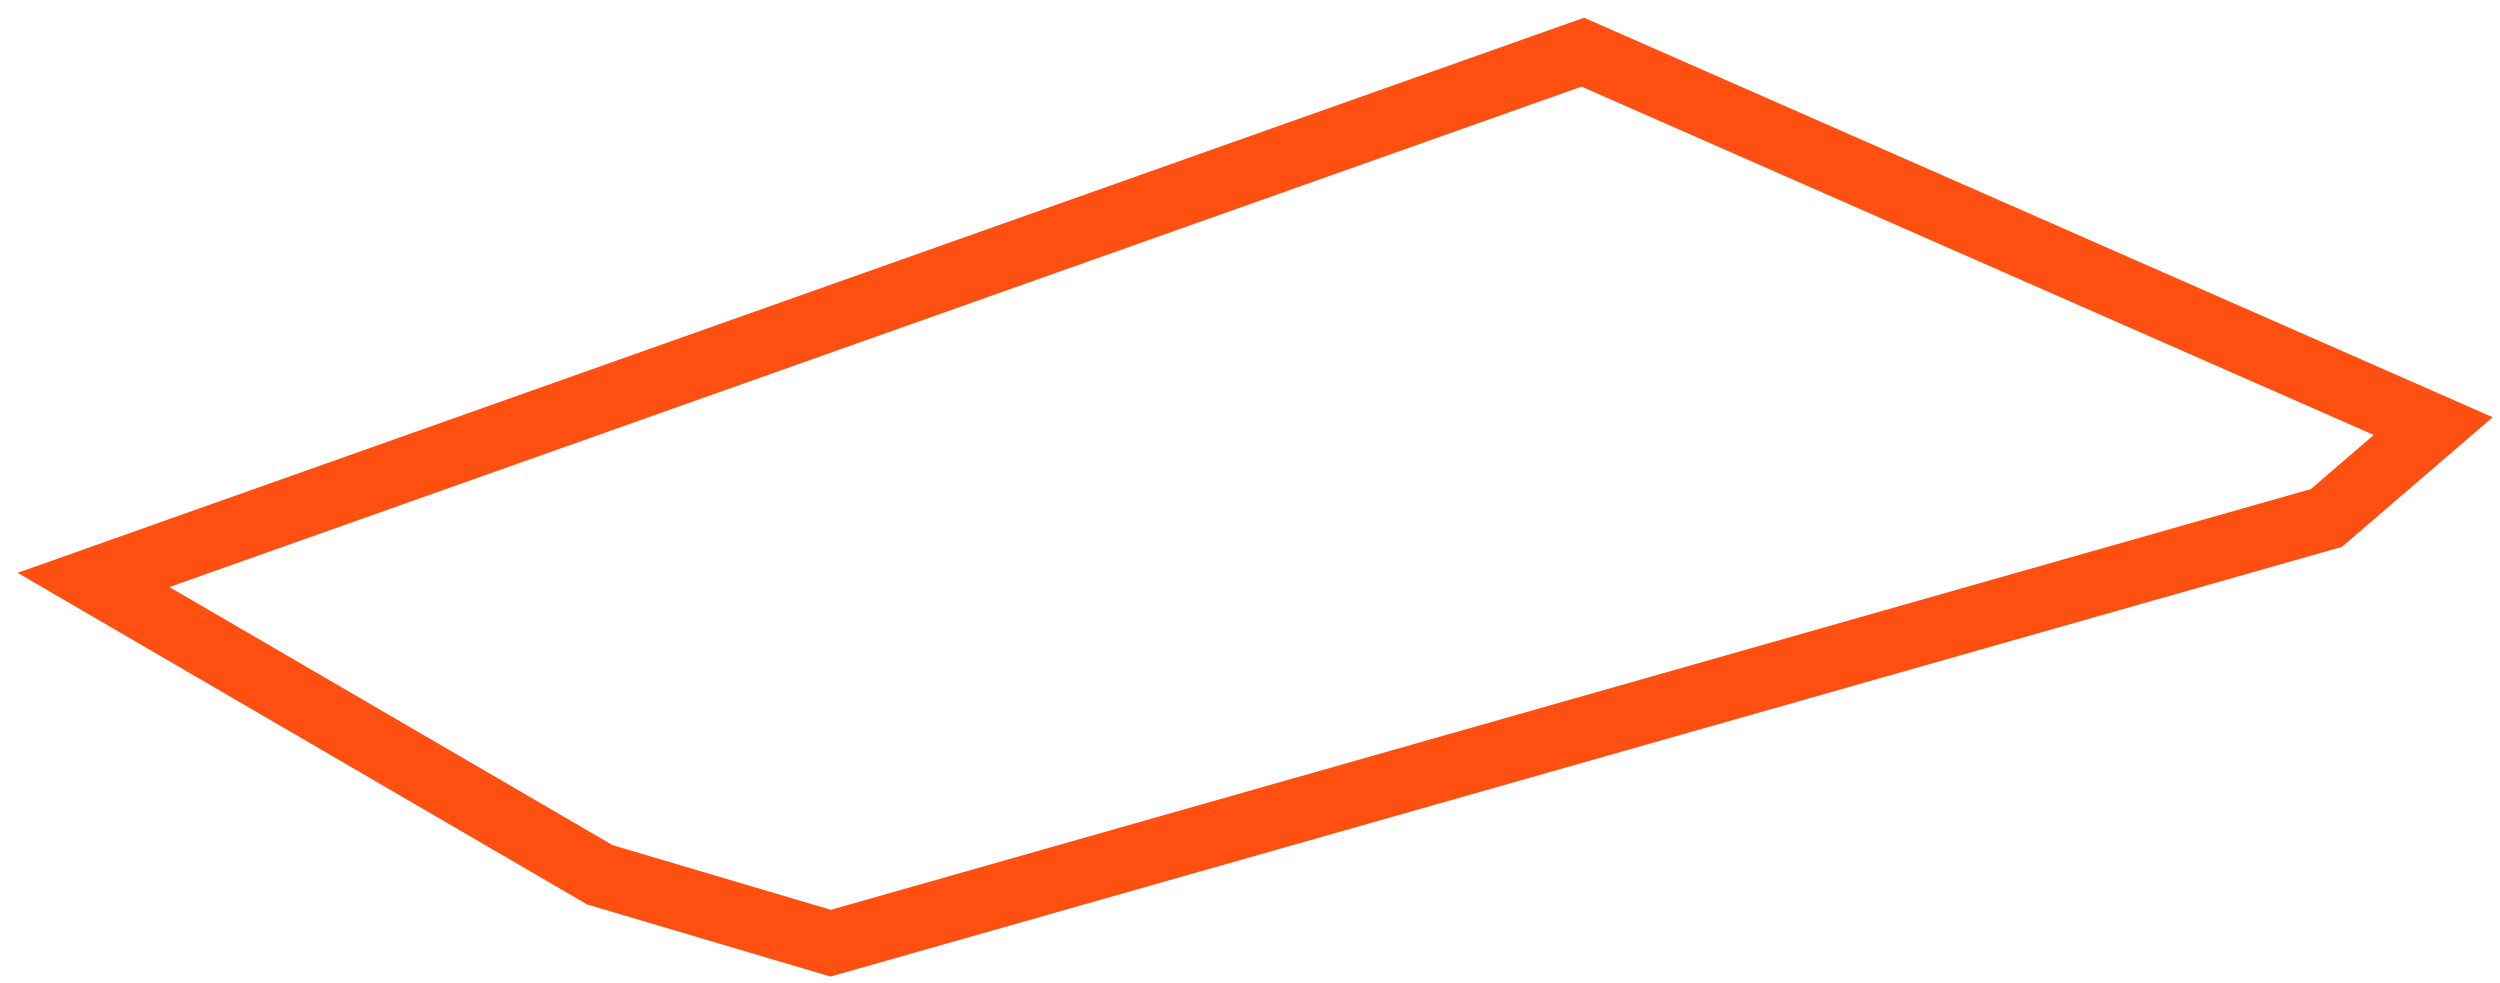 <svg width="117" height="46" viewBox="0 0 117 46" version="1.1" xmlns="http://www.w3.org/2000/svg" xmlns:xlink="http://www.w3.org/1999/xlink">
<g id="Canvas" fill="none">
<path id="Vector" d="M 109.5 17.5L 104.5 21.8L 34.5 41.7L 23.7 38.5L -6.10352e-06 24.7L 69.7 0L 109.5 17.5Z" transform="translate(4.375 2.441)" stroke="#FF5012" stroke-width="3" stroke-miterlimit="10"/>
</g>
</svg>
